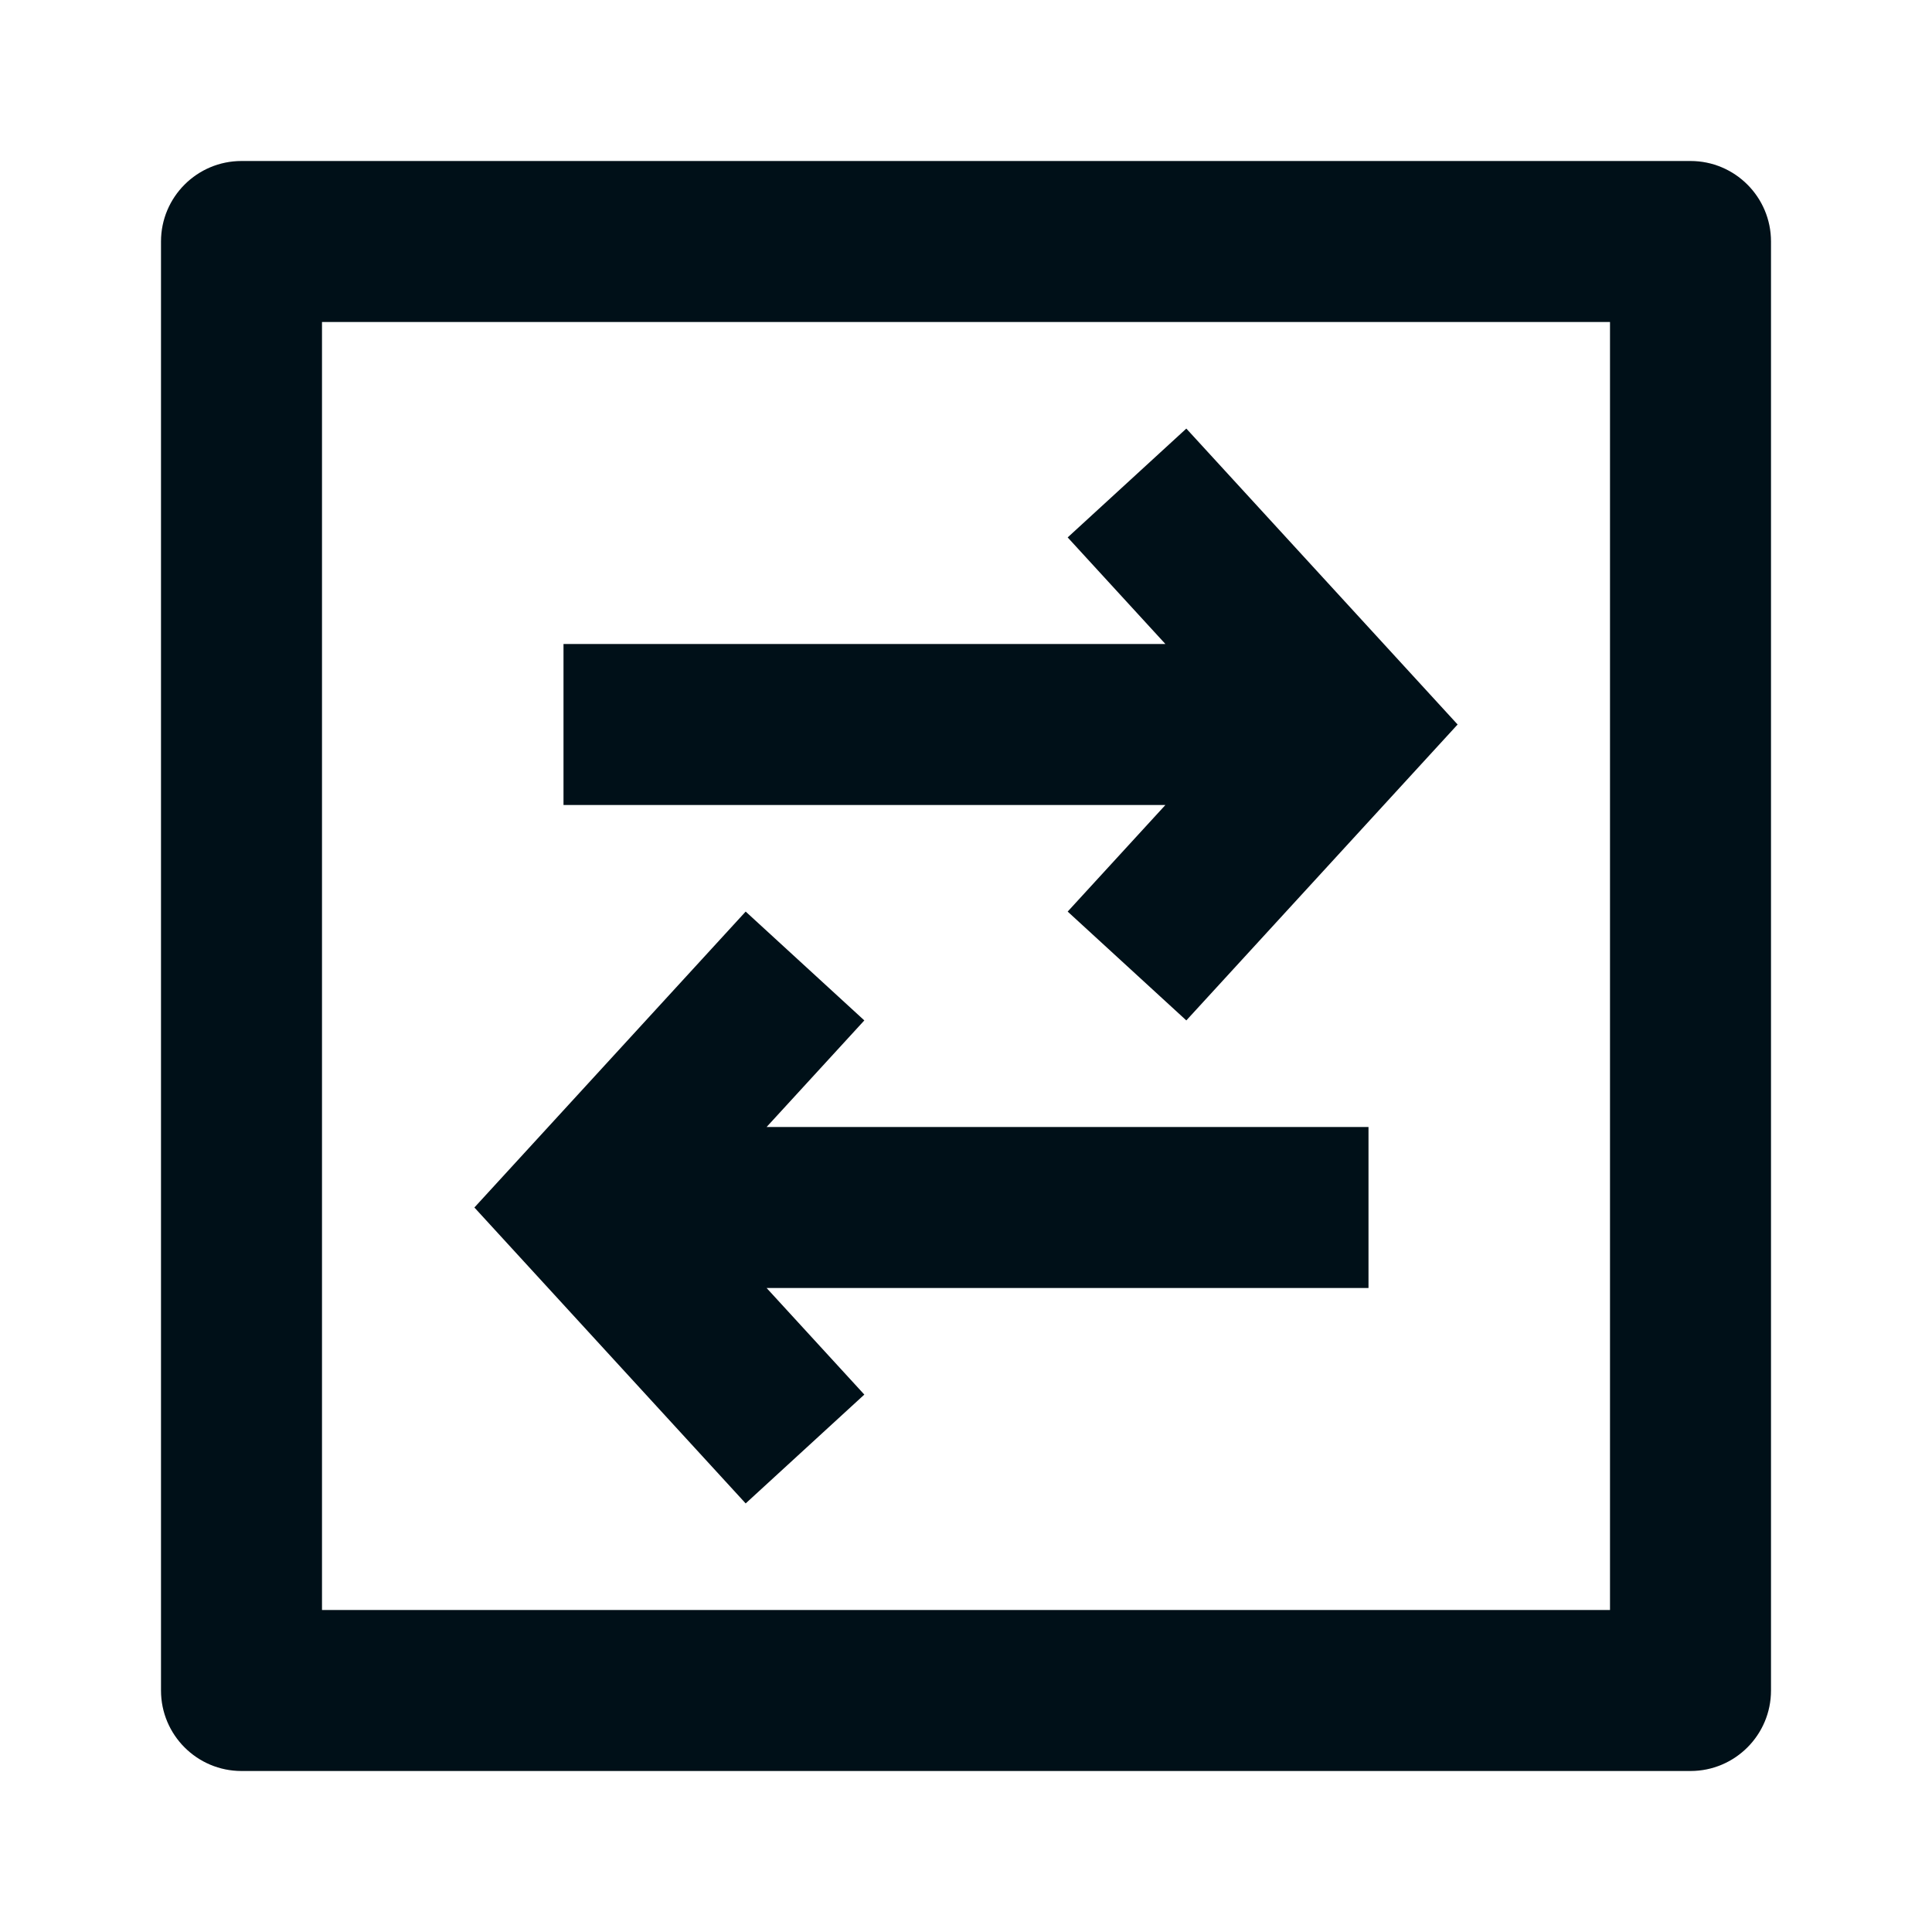 <svg width="24" height="24" viewBox="0 0 24 24" fill="none" xmlns="http://www.w3.org/2000/svg">
<path d="M2 3C2 2.448 2.448 2 3 2H21C21.552 2 22 2.448 22 3V21C22 21.552 21.552 22 21 22H3C2.448 22 2 21.552 2 21V3ZM4 4V20H20V4H4Z" fill="#001018"/>
<path d="M9.263 11.324L10.737 12.676L9.523 14H17V16H9.523L10.737 17.324L9.263 18.676L5.893 15L9.263 11.324Z" fill="#001018"/>
<path d="M14.737 12.676L13.263 11.324L14.477 10H7V8H14.477L13.263 6.676L14.737 5.324L18.107 9L14.737 12.676Z" fill="#001018"/>
</svg>
